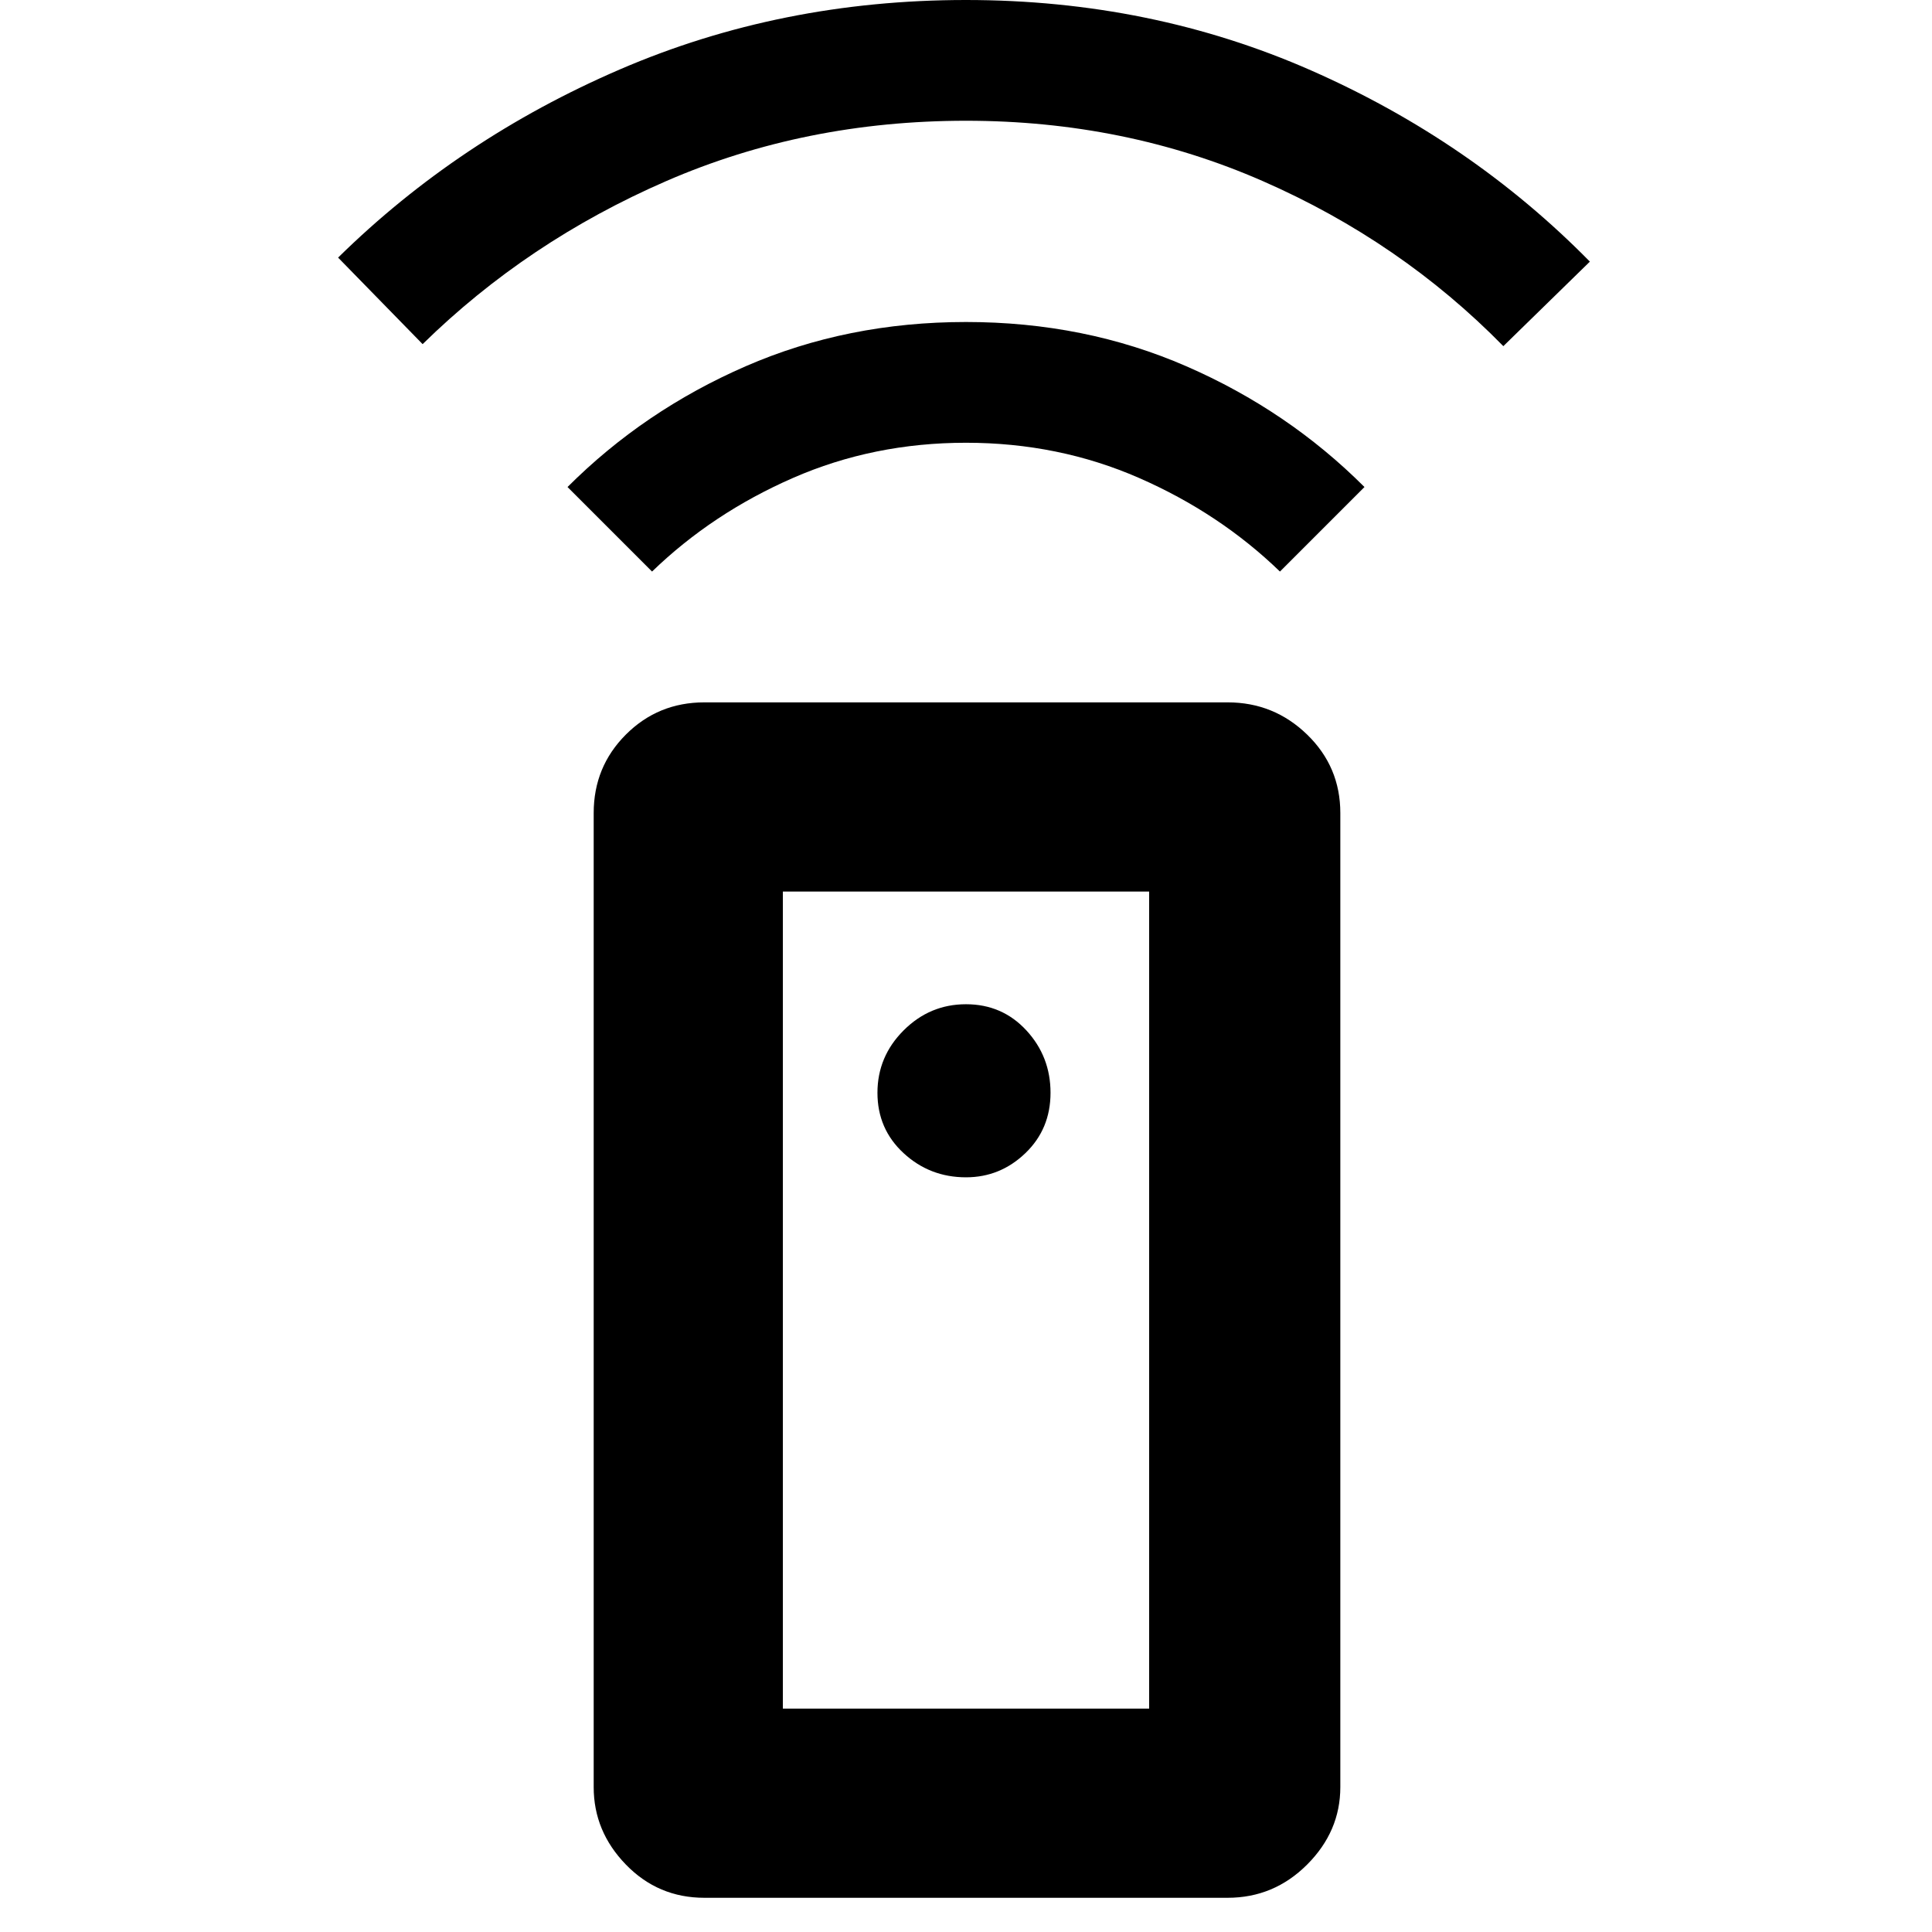 <svg xmlns="http://www.w3.org/2000/svg" height="48" width="48"><path d="M30.5 47.15H17.5Q16.35 47.15 15.55 46.325Q14.75 45.5 14.75 44.4V20.2Q14.75 19.05 15.55 18.25Q16.35 17.45 17.5 17.45H30.5Q31.65 17.45 32.475 18.25Q33.3 19.05 33.3 20.2V44.4Q33.3 45.5 32.475 46.325Q31.65 47.15 30.5 47.15ZM24 29.25Q24.85 29.25 25.475 28.65Q26.1 28.05 26.1 27.15Q26.1 26.25 25.5 25.6Q24.9 24.95 24 24.95Q23.1 24.95 22.45 25.6Q21.8 26.25 21.8 27.15Q21.8 28.05 22.45 28.65Q23.1 29.25 24 29.25ZM16.2 14.2 14.1 12.1Q16 10.2 18.525 9.1Q21.05 8 24 8Q26.95 8 29.475 9.1Q32 10.2 33.9 12.1L31.8 14.2Q30.3 12.75 28.3 11.875Q26.3 11 24 11Q21.7 11 19.7 11.875Q17.7 12.75 16.2 14.2ZM10.5 8.55 8.4 6.4Q11.4 3.45 15.4 1.725Q19.4 0 24 0Q28.6 0 32.575 1.75Q36.55 3.5 39.5 6.5L37.35 8.6Q34.8 6 31.375 4.5Q27.95 3 24 3Q20 3 16.55 4.5Q13.1 6 10.5 8.55ZM19.45 42.45H28.55V22.15H19.45ZM19.45 42.45H28.55Z"/></svg>